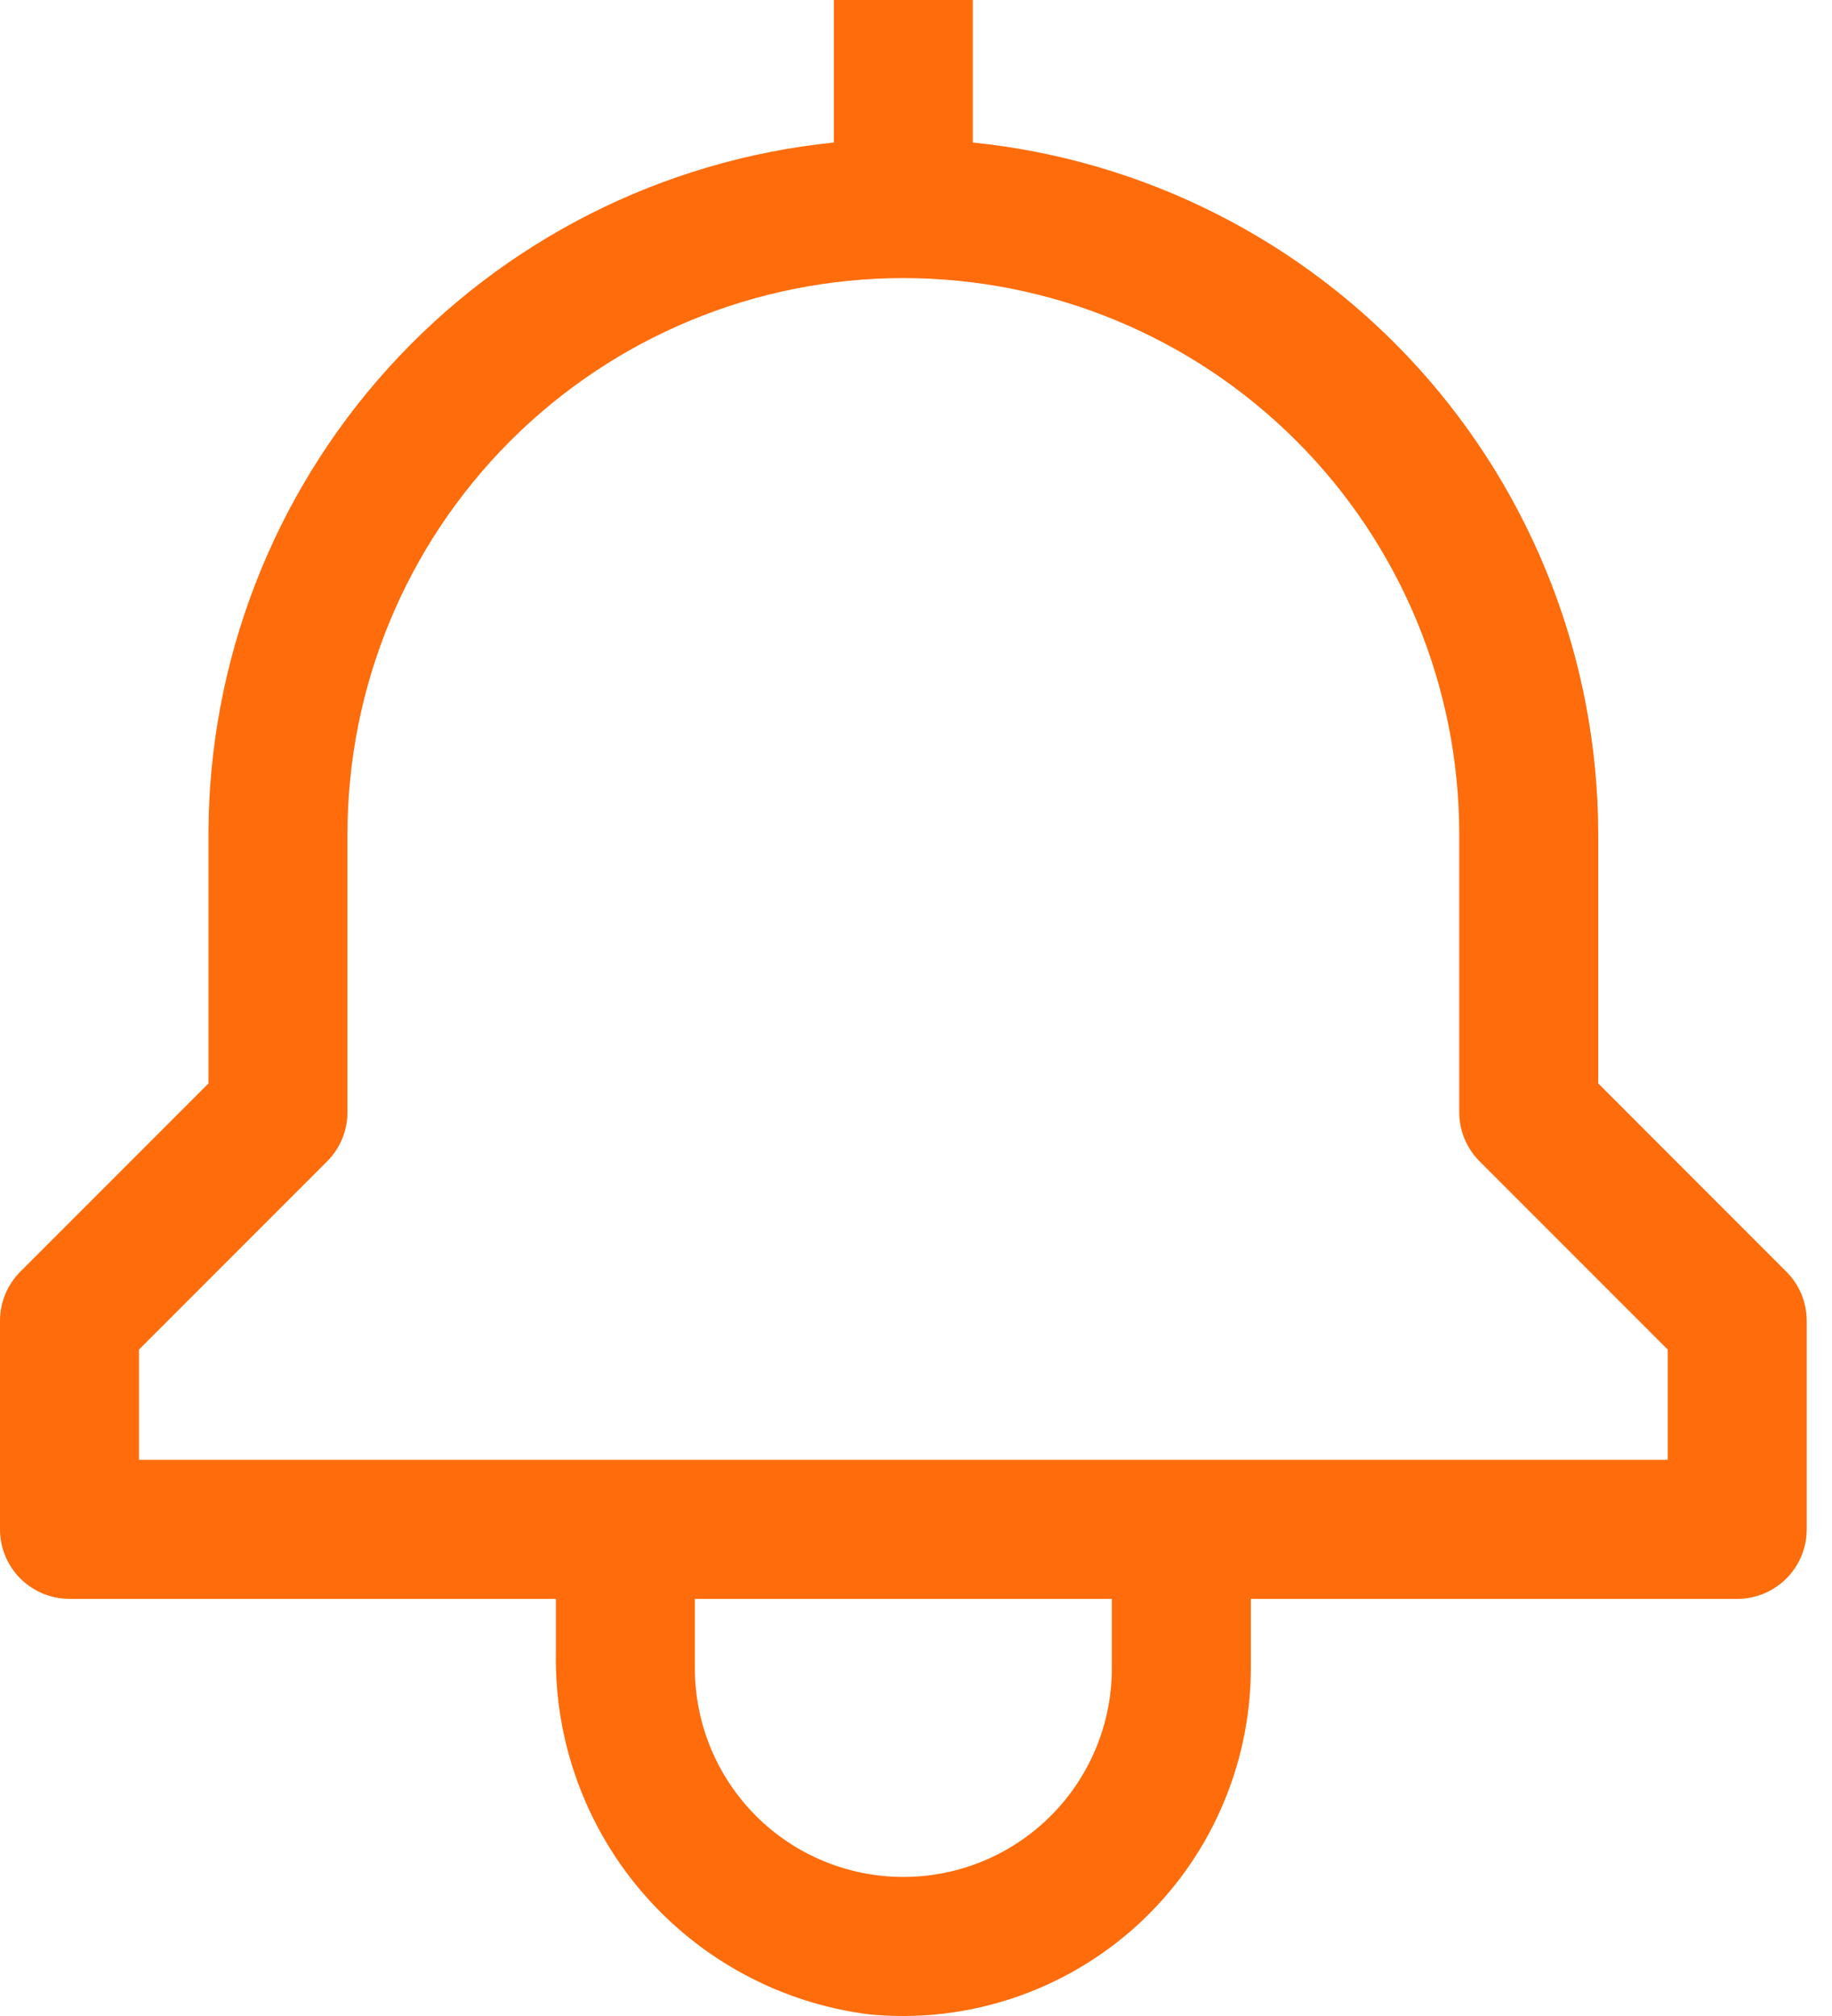 <svg width="30" height="33" viewBox="0 0 30 33" fill="none" xmlns="http://www.w3.org/2000/svg">
<path d="M29.252 20.816L26.172 17.735V13.655C26.169 10.835 25.119 8.117 23.228 6.025C21.336 3.934 18.736 2.618 15.931 2.333V0H13.655V2.333C10.85 2.618 8.25 3.934 6.358 6.025C4.466 8.117 3.417 10.835 3.414 13.655V17.735L0.333 20.816C0.12 21.029 6.44485e-05 21.319 0 21.62V25.034C0 25.336 0.12 25.625 0.333 25.839C0.547 26.052 0.836 26.172 1.138 26.172H9.103V27.056C9.079 28.5 9.587 29.902 10.532 30.993C11.477 32.085 12.792 32.79 14.224 32.972C15.015 33.051 15.814 32.963 16.569 32.714C17.324 32.465 18.018 32.061 18.608 31.528C19.197 30.994 19.669 30.344 19.991 29.617C20.314 28.891 20.482 28.105 20.483 27.31V26.172H28.448C28.75 26.172 29.039 26.052 29.253 25.839C29.466 25.625 29.586 25.336 29.586 25.034V21.62C29.586 21.319 29.466 21.029 29.252 20.816ZM18.207 27.31C18.207 28.215 17.847 29.084 17.207 29.724C16.567 30.364 15.698 30.724 14.793 30.724C13.887 30.724 13.019 30.364 12.379 29.724C11.739 29.084 11.379 28.215 11.379 27.31V26.172H18.207V27.31ZM27.31 23.896H2.276V22.091L5.356 19.011C5.57 18.798 5.69 18.508 5.69 18.207V13.655C5.69 11.241 6.649 8.925 8.356 7.218C10.063 5.511 12.379 4.552 14.793 4.552C17.207 4.552 19.523 5.511 21.23 7.218C22.937 8.925 23.896 11.241 23.896 13.655V18.207C23.896 18.508 24.016 18.798 24.23 19.011L27.31 22.091V23.896Z" fill="#FE6C0B"/>
</svg>
